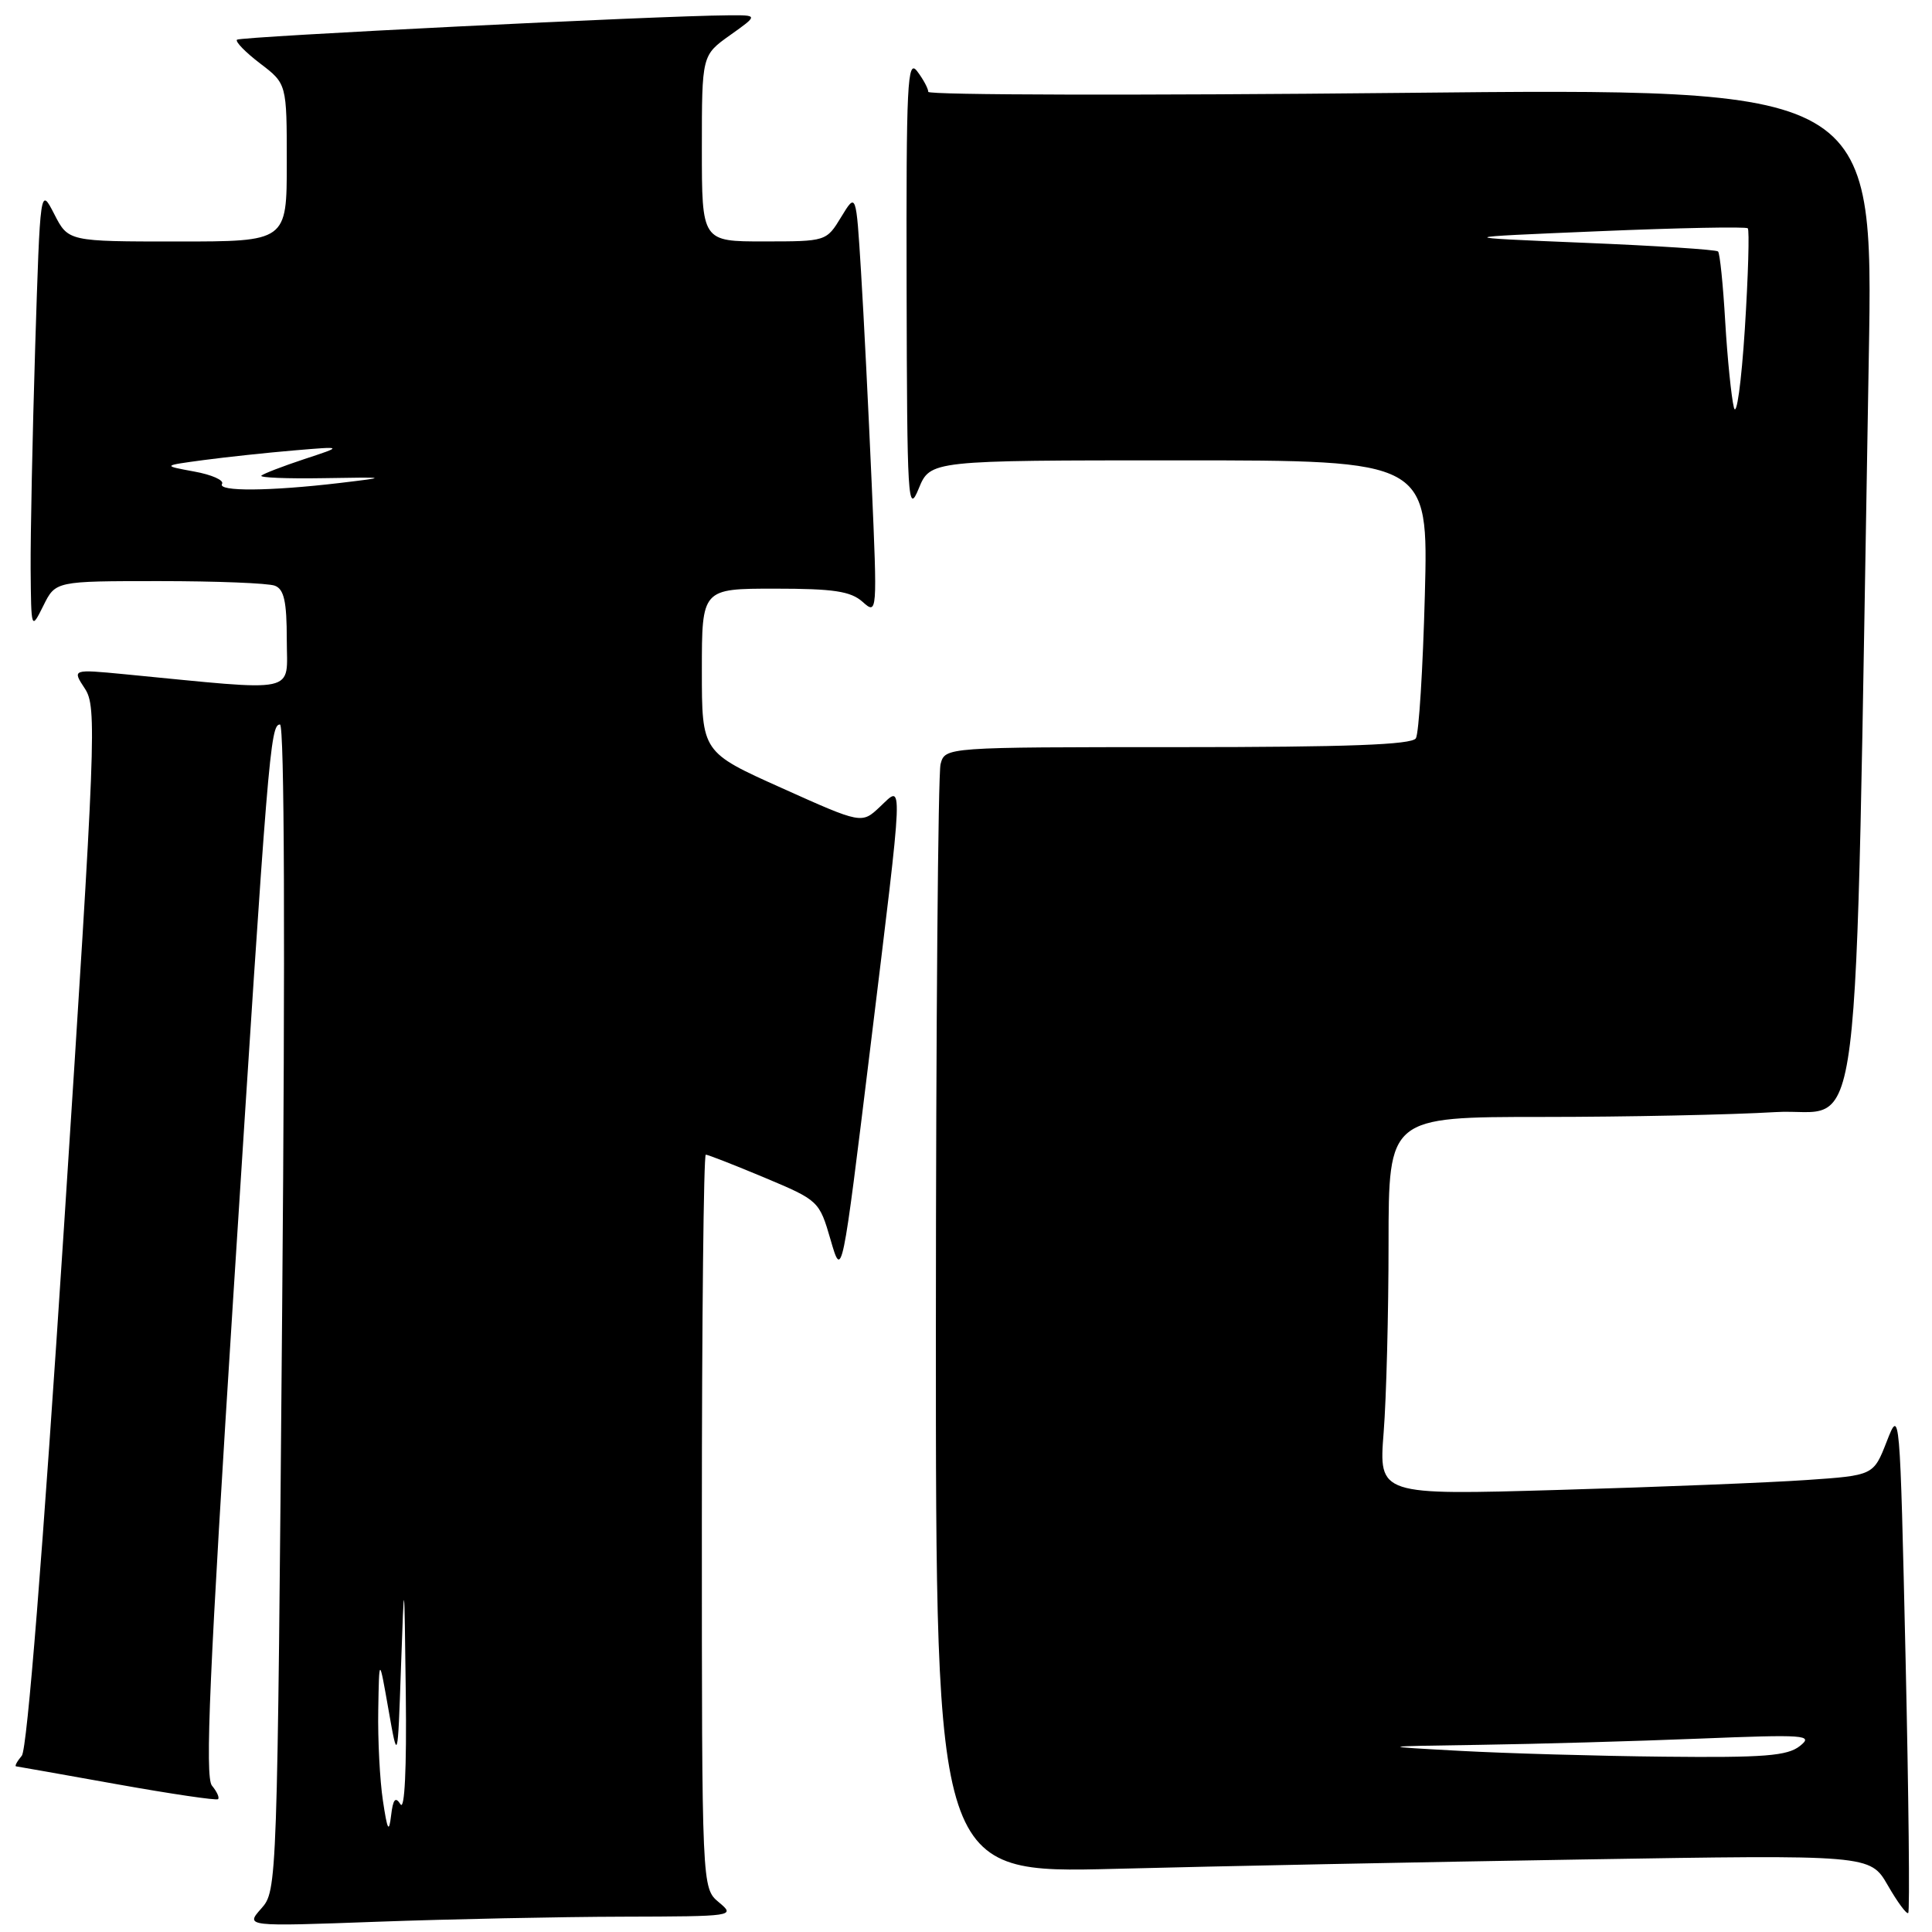 <?xml version="1.0" encoding="UTF-8" standalone="no"?>
<!DOCTYPE svg PUBLIC "-//W3C//DTD SVG 1.1//EN" "http://www.w3.org/Graphics/SVG/1.1/DTD/svg11.dtd" >
<svg xmlns="http://www.w3.org/2000/svg" xmlns:xlink="http://www.w3.org/1999/xlink" version="1.1" viewBox="0 0 256 256">
 <g >
 <path fill="currentColor"
d=" M 82.50 253.97 C 97.31 253.93 97.47 253.91 95.25 252.06 C 93.00 250.18 93.00 250.18 93.00 201.59 C 93.00 174.87 93.24 153.00 93.52 153.00 C 93.81 153.00 97.31 154.37 101.30 156.04 C 108.49 159.06 108.56 159.13 110.06 164.29 C 111.57 169.50 111.57 169.50 115.30 139.00 C 119.81 102.08 119.73 103.97 116.59 106.91 C 114.18 109.18 114.18 109.18 103.59 104.42 C 93.00 99.67 93.00 99.67 93.00 88.83 C 93.00 78.00 93.00 78.00 102.67 78.00 C 110.47 78.00 112.72 78.34 114.30 79.75 C 116.24 81.48 116.26 81.34 115.50 64.00 C 115.08 54.38 114.45 41.78 114.09 36.00 C 113.44 25.50 113.44 25.50 111.47 28.74 C 109.50 31.98 109.48 31.99 101.25 31.99 C 93.00 32.00 93.00 32.00 93.00 19.66 C 93.00 7.32 93.00 7.32 96.74 4.66 C 100.48 2.00 100.48 2.00 96.49 2.03 C 87.19 2.09 31.82 4.85 31.40 5.26 C 31.15 5.52 32.53 6.93 34.47 8.41 C 38.00 11.10 38.00 11.10 38.00 21.55 C 38.00 32.00 38.00 32.00 23.52 32.00 C 9.05 32.00 9.05 32.00 7.19 28.37 C 5.33 24.75 5.33 24.75 4.66 46.03 C 4.30 57.74 4.03 70.96 4.06 75.41 C 4.13 83.50 4.13 83.50 5.75 80.25 C 7.36 77.00 7.36 77.00 21.10 77.00 C 28.65 77.00 35.55 77.27 36.42 77.61 C 37.64 78.07 38.00 79.71 38.00 84.75 C 38.00 92.03 39.96 91.61 16.53 89.34 C 9.55 88.67 9.55 88.67 11.25 91.25 C 12.85 93.70 12.70 97.48 8.48 162.55 C 5.67 205.83 3.60 231.78 2.89 232.64 C 2.26 233.39 1.92 234.02 2.13 234.05 C 2.33 234.07 8.35 235.14 15.50 236.42 C 22.65 237.70 28.68 238.59 28.89 238.40 C 29.11 238.20 28.74 237.40 28.08 236.60 C 27.14 235.46 27.75 221.51 30.91 171.82 C 35.52 99.60 35.81 96.00 37.10 96.00 C 37.69 96.00 37.80 125.15 37.39 173.25 C 36.74 250.10 36.73 250.51 34.62 252.89 C 32.50 255.28 32.50 255.28 50.00 254.64 C 59.62 254.29 74.25 253.99 82.50 253.97 Z  M 252.50 219.81 C 251.75 186.69 251.74 186.55 250.00 191.01 C 248.25 195.50 248.25 195.50 239.37 196.11 C 234.49 196.45 219.74 197.04 206.60 197.42 C 182.69 198.12 182.69 198.12 183.34 189.81 C 183.70 185.24 183.99 173.96 183.99 164.75 C 184.00 148.00 184.00 148.00 204.34 148.00 C 215.53 148.00 229.43 147.71 235.23 147.36 C 247.02 146.63 245.70 157.31 247.62 47.59 C 248.25 11.67 248.25 11.67 185.63 12.31 C 151.18 12.66 123.00 12.60 123.00 12.17 C 123.00 11.74 122.34 10.51 121.53 9.44 C 120.23 7.72 120.07 10.98 120.13 38.00 C 120.19 66.44 120.30 68.25 121.73 64.75 C 123.27 61.00 123.27 61.00 156.27 61.00 C 189.27 61.00 189.27 61.00 188.80 78.83 C 188.54 88.63 188.01 97.18 187.61 97.83 C 187.08 98.68 178.58 99.00 156.06 99.00 C 125.23 99.00 125.23 99.00 124.63 101.25 C 124.30 102.49 124.02 136.07 124.01 175.87 C 124.00 248.23 124.00 248.23 147.75 247.63 C 160.81 247.29 188.67 246.73 209.65 246.39 C 247.80 245.76 247.80 245.76 250.14 249.81 C 251.42 252.04 252.64 253.69 252.85 253.48 C 253.07 253.27 252.91 238.11 252.50 219.81 Z  M 50.74 238.61 C 50.33 235.92 50.05 230.52 50.12 226.61 C 50.24 219.50 50.24 219.50 51.47 226.50 C 52.70 233.50 52.70 233.50 53.13 221.00 C 53.57 208.50 53.57 208.50 53.77 224.50 C 53.89 234.31 53.62 239.95 53.07 239.08 C 52.39 238.01 52.08 238.39 51.82 240.58 C 51.54 242.93 51.33 242.55 50.74 238.61 Z  M 29.42 64.12 C 29.72 63.64 28.06 62.90 25.73 62.48 C 21.50 61.70 21.50 61.70 27.00 60.96 C 30.02 60.56 35.42 59.98 39.00 59.68 C 45.50 59.13 45.50 59.13 40.30 60.84 C 37.44 61.79 34.89 62.77 34.63 63.03 C 34.37 63.29 38.06 63.44 42.83 63.36 C 51.50 63.22 51.50 63.22 45.00 64.00 C 35.77 65.09 28.79 65.15 29.42 64.12 Z  M 193.50 232.00 C 182.50 231.40 182.50 231.40 196.09 231.20 C 203.57 231.09 216.62 230.72 225.09 230.38 C 239.27 229.81 240.34 229.89 238.50 231.35 C 236.84 232.67 233.78 232.91 220.50 232.77 C 211.70 232.68 199.55 232.33 193.50 232.00 Z  M 229.75 54.00 C 229.41 52.62 228.89 47.51 228.60 42.62 C 228.32 37.74 227.89 33.55 227.65 33.32 C 227.41 33.08 219.41 32.56 209.86 32.17 C 192.50 31.45 192.50 31.45 211.83 30.64 C 222.46 30.19 231.35 30.02 231.59 30.25 C 231.82 30.49 231.65 36.49 231.20 43.59 C 230.74 50.72 230.10 55.38 229.75 54.00 Z "/>
</g>
</svg>